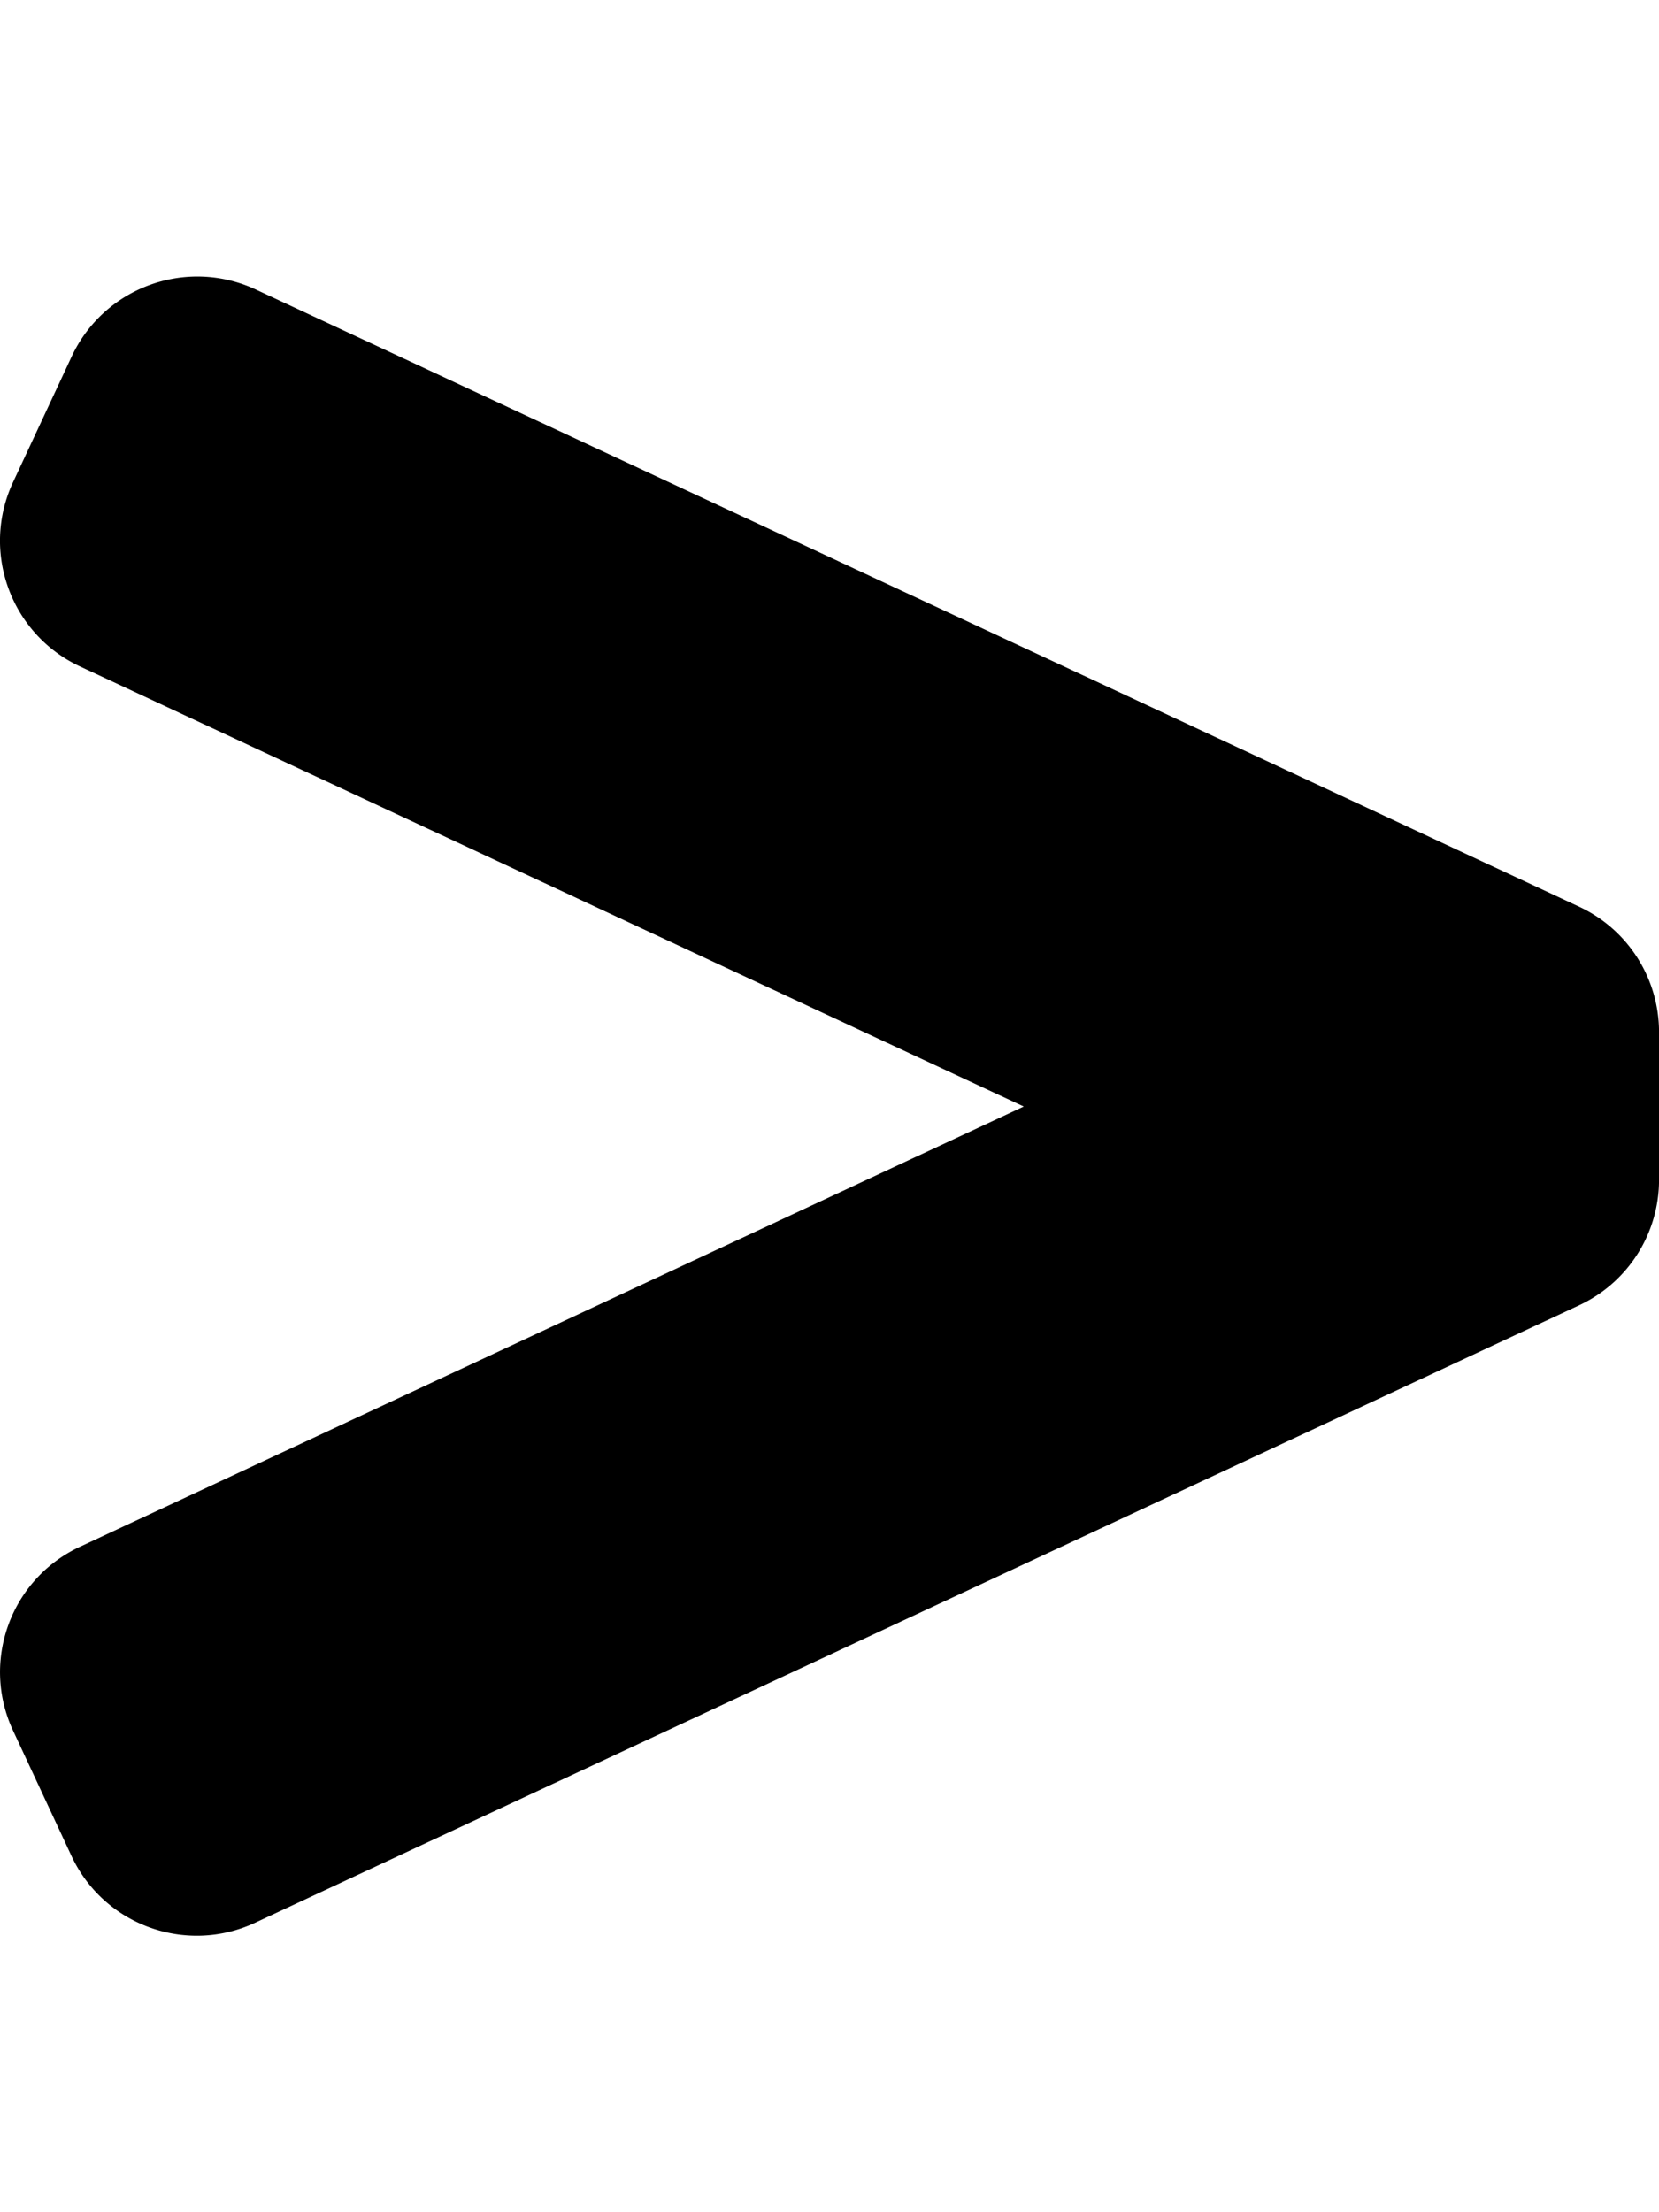 <svg xmlns="http://www.w3.org/2000/svg" viewBox="0 0 384 512"><path d="M46.836 64.018c-12.496-.453-24.638 6.466-30.256 18.511L3.01 111.61c-7.49 16.06-.54 35.151 15.52 42.641L236.96 256.1 18.49 357.99C2.47 365.46-4.46 384.5 3.01 400.52l13.52 29C24 445.54 43.04 452.47 59.06 445l306.47-142.91a32 32 0 0 0 18.48-29v-34.23c-.01-12.45-7.21-23.76-18.49-29.01L59.22 67.01a32 32 0 0 0-12.384-2.992z"/></svg>